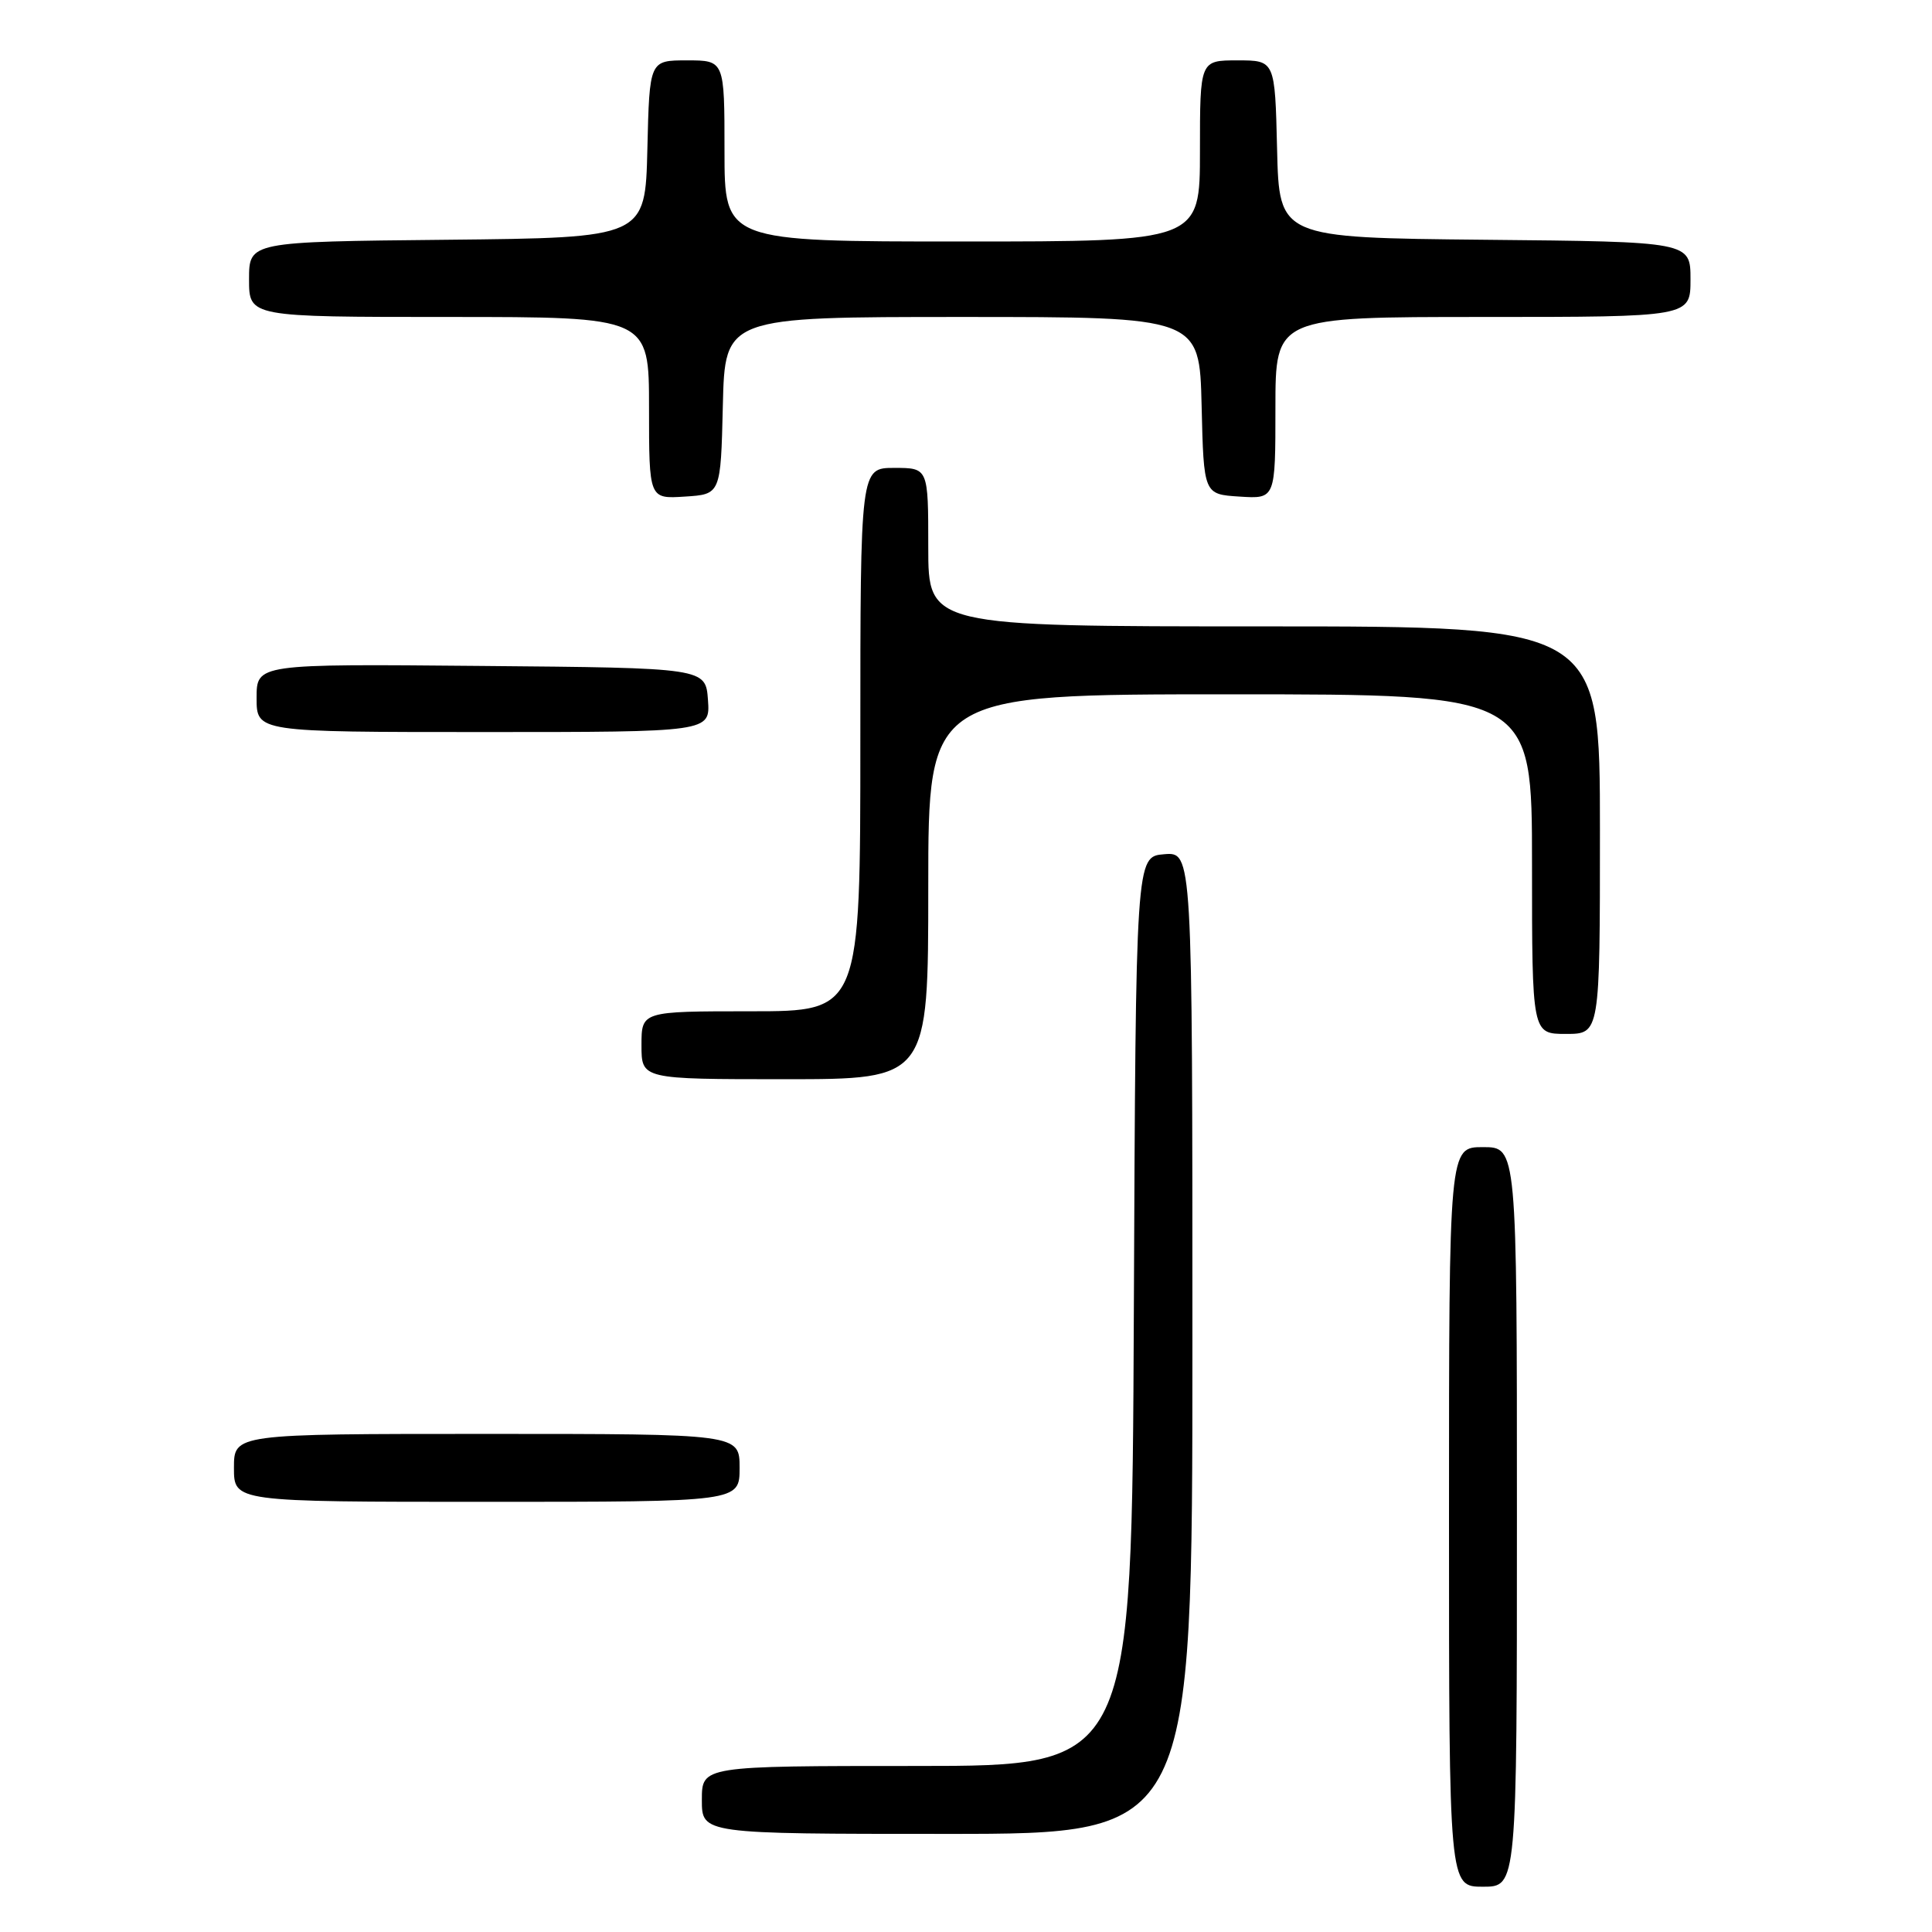 <?xml version="1.0" encoding="UTF-8" standalone="no"?>
<!DOCTYPE svg PUBLIC "-//W3C//DTD SVG 1.1//EN" "http://www.w3.org/Graphics/SVG/1.1/DTD/svg11.dtd" >
<svg xmlns="http://www.w3.org/2000/svg" xmlns:xlink="http://www.w3.org/1999/xlink" version="1.1" viewBox="0 0 256 256">
 <g >
 <path fill="currentColor"
d=" M 201.00 201.00 C 201.00 152.00 201.00 152.00 196.50 152.00 C 192.00 152.00 192.00 152.00 192.00 201.00 C 192.00 250.00 192.00 250.00 196.50 250.00 C 201.00 250.00 201.00 250.00 201.00 201.00 Z  M 158.00 177.94 C 158.00 112.88 158.00 112.88 154.25 113.19 C 150.50 113.50 150.50 113.50 150.24 173.75 C 149.98 234.00 149.98 234.00 121.49 234.00 C 93.00 234.00 93.00 234.00 93.00 238.50 C 93.00 243.00 93.00 243.00 125.50 243.00 C 158.00 243.00 158.00 243.00 158.00 177.94 Z  M 98.00 194.50 C 98.00 190.00 98.00 190.00 64.50 190.00 C 31.00 190.00 31.00 190.00 31.00 194.50 C 31.00 199.00 31.00 199.00 64.50 199.00 C 98.00 199.00 98.00 199.00 98.00 194.50 Z  M 123.00 117.50 C 123.00 92.00 123.00 92.00 163.00 92.00 C 203.00 92.00 203.00 92.00 203.00 114.50 C 203.00 137.00 203.00 137.00 207.50 137.00 C 212.00 137.00 212.00 137.00 212.00 110.00 C 212.00 83.00 212.00 83.00 167.50 83.00 C 123.00 83.00 123.00 83.00 123.00 72.50 C 123.00 62.00 123.00 62.00 118.50 62.00 C 114.00 62.00 114.00 62.00 114.00 98.00 C 114.00 134.00 114.00 134.00 99.50 134.00 C 85.00 134.00 85.00 134.00 85.00 138.50 C 85.00 143.00 85.00 143.00 104.00 143.00 C 123.00 143.00 123.00 143.00 123.00 117.50 Z  M 93.81 92.75 C 93.50 88.50 93.50 88.50 63.75 88.24 C 34.00 87.97 34.00 87.97 34.00 92.49 C 34.00 97.00 34.00 97.00 64.06 97.00 C 94.11 97.00 94.11 97.00 93.81 92.75 Z  M 95.78 53.75 C 96.06 42.00 96.06 42.00 127.50 42.00 C 158.94 42.00 158.94 42.00 159.22 53.75 C 159.50 65.50 159.50 65.50 164.25 65.80 C 169.00 66.11 169.00 66.11 169.00 54.05 C 169.00 42.00 169.00 42.00 196.50 42.00 C 224.00 42.00 224.00 42.00 224.00 37.02 C 224.00 32.03 224.00 32.03 196.75 31.77 C 169.50 31.50 169.50 31.50 169.22 19.75 C 168.94 8.00 168.94 8.00 163.97 8.00 C 159.00 8.00 159.00 8.00 159.00 20.00 C 159.00 32.00 159.00 32.00 127.50 32.00 C 96.00 32.00 96.00 32.00 96.00 20.00 C 96.00 8.00 96.00 8.00 91.03 8.00 C 86.06 8.00 86.06 8.00 85.78 19.75 C 85.50 31.50 85.50 31.50 59.25 31.77 C 33.00 32.03 33.00 32.03 33.00 37.02 C 33.00 42.00 33.00 42.00 59.50 42.00 C 86.00 42.00 86.00 42.00 86.00 54.05 C 86.00 66.11 86.00 66.11 90.75 65.80 C 95.50 65.50 95.50 65.50 95.78 53.75 Z "/>
</g>
</svg>